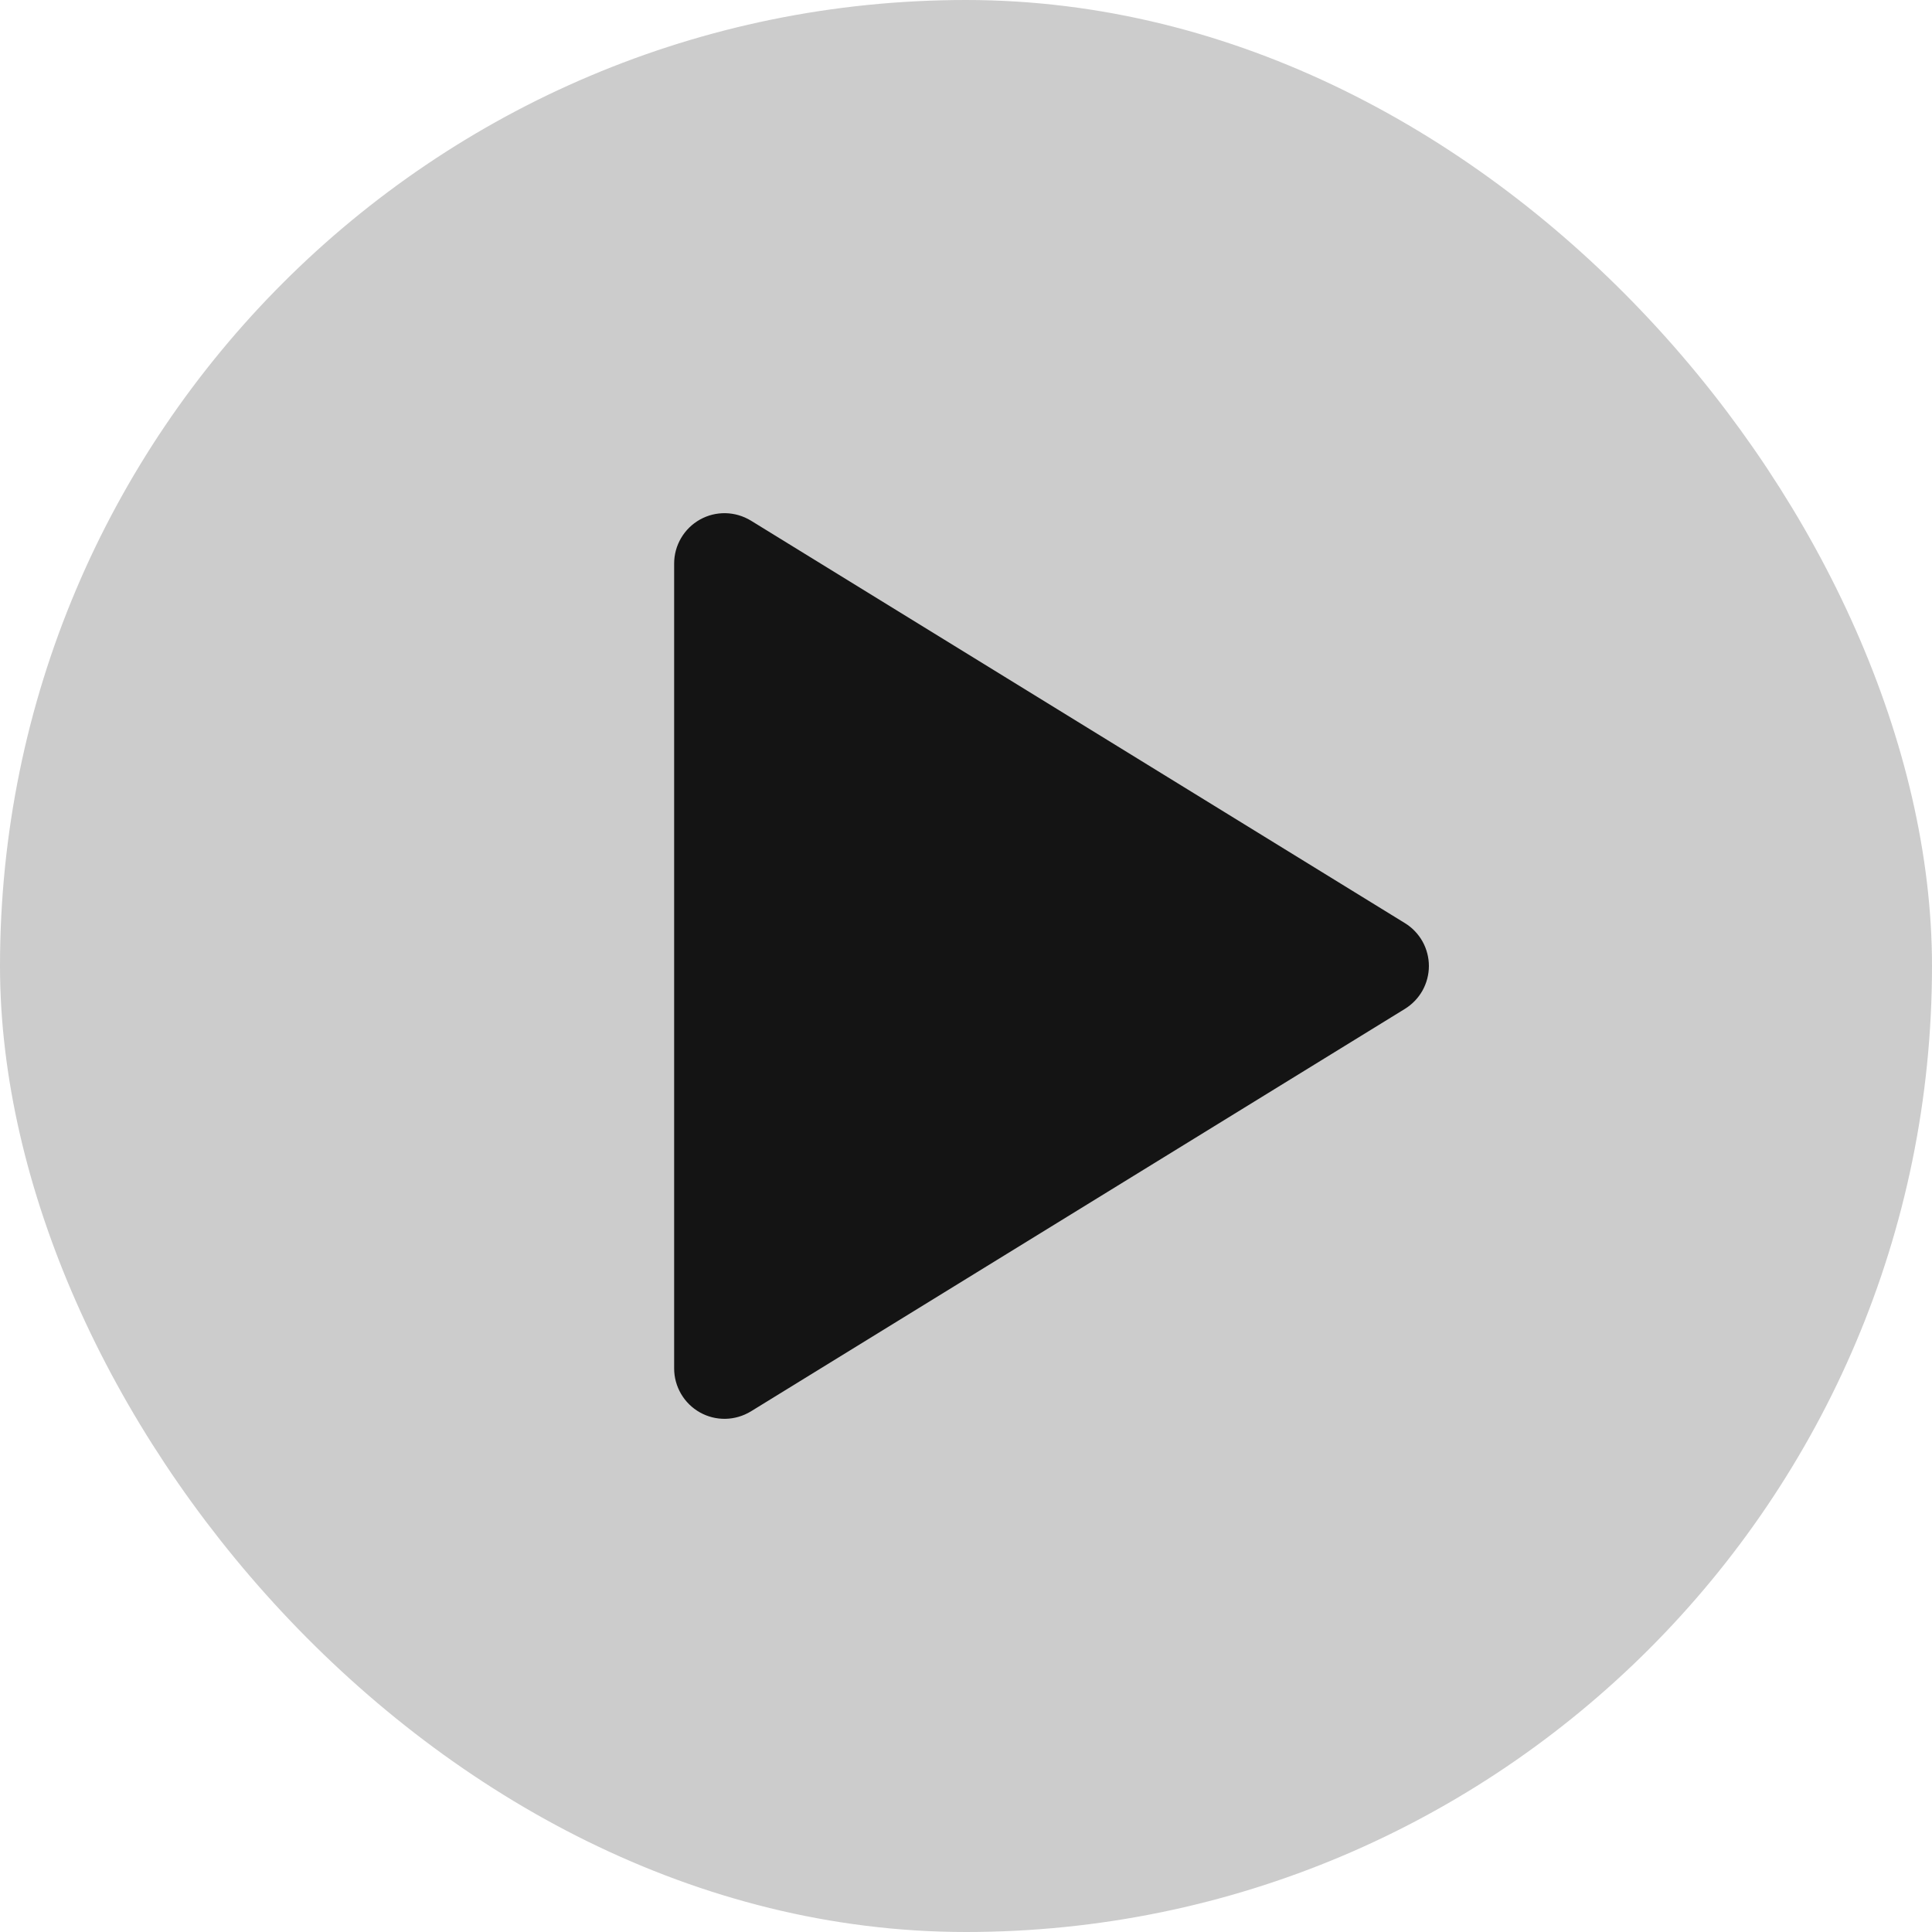 <svg width="32" height="32" viewBox="0 0 32 32" fill="none" xmlns="http://www.w3.org/2000/svg">
<rect x="0.75" y="0.75" width="30.5" height="30.5" rx="15.25" fill="#CCCCCC"/>
<rect x="0.75" y="0.75" width="30.5" height="30.5" rx="15.25" stroke="#CCCCCC" stroke-width="1.5"/>
<g clip-path="url(#clip0_316_259)">
<path d="M11.166 9.333V22.667C11.166 22.815 11.206 22.96 11.281 23.088C11.356 23.216 11.464 23.322 11.593 23.394C11.723 23.467 11.869 23.503 12.017 23.5C12.165 23.497 12.31 23.454 12.437 23.377L23.27 16.71C23.391 16.635 23.491 16.531 23.561 16.407C23.63 16.282 23.667 16.142 23.667 16C23.667 15.858 23.63 15.717 23.561 15.593C23.491 15.469 23.391 15.364 23.27 15.29L12.437 8.623C12.31 8.546 12.165 8.503 12.017 8.5C11.869 8.497 11.723 8.533 11.593 8.606C11.464 8.678 11.356 8.784 11.281 8.912C11.206 9.039 11.166 9.185 11.166 9.333Z" fill="#141414"/>
</g>
<defs>
<clipPath id="clip0_316_259">
<rect width="20" height="20" fill="white" transform="translate(6 6)"/>
</clipPath>
</defs>
</svg>
